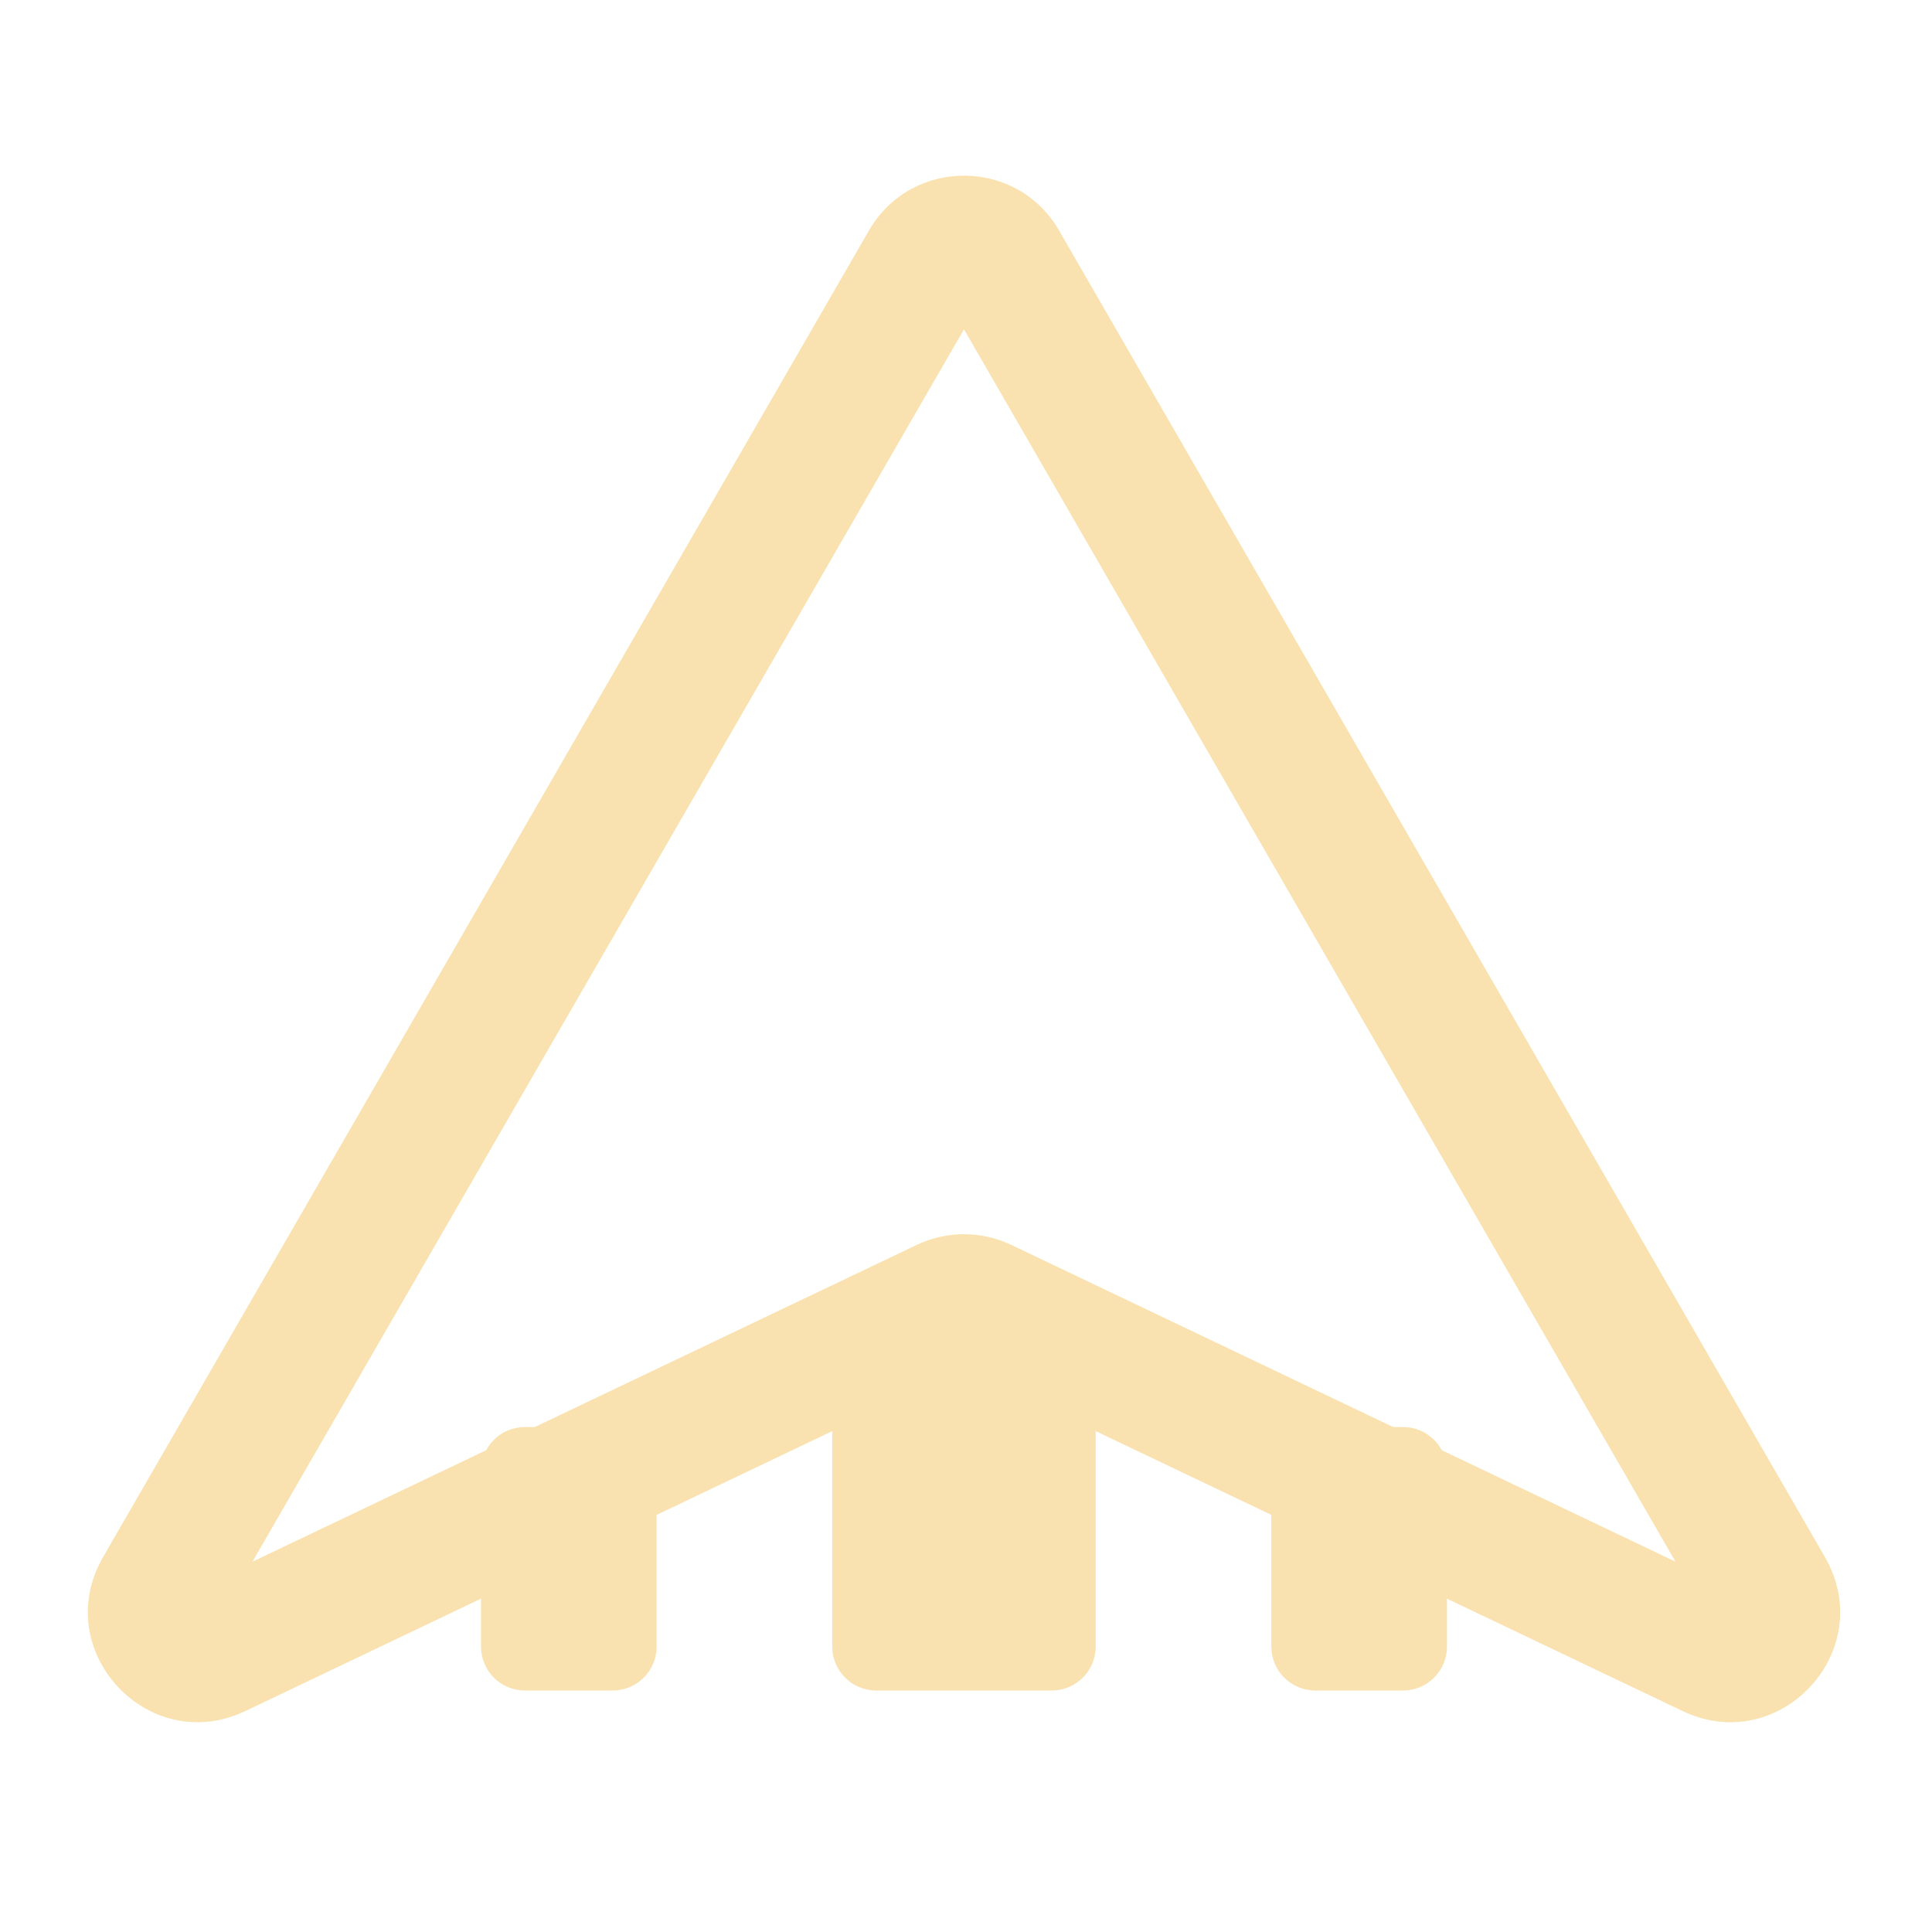<svg width="22" height="22" viewBox="0 0 22 22" fill="none" xmlns="http://www.w3.org/2000/svg">
<path d="M9.977 15.25H11.977C12.253 15.25 12.477 15.474 12.477 15.75V18.75C12.477 19.026 12.253 19.25 11.977 19.25H9.977C9.701 19.25 9.477 19.026 9.477 18.75V15.75C9.477 15.474 9.701 15.25 9.977 15.25Z" fill="url(#paint0_linear)"/>
<path d="M6.977 16.25H5.977C5.701 16.25 5.477 16.474 5.477 16.75V18.75C5.477 19.026 5.701 19.25 5.977 19.25H6.977C7.253 19.25 7.477 19.026 7.477 18.75V16.75C7.477 16.474 7.253 16.25 6.977 16.25Z" fill="url(#paint1_linear)"/>
<path d="M15.977 16.25H14.977C14.701 16.25 14.477 16.474 14.477 16.75V18.75C14.477 19.026 14.701 19.25 14.977 19.25H15.977C16.253 19.25 16.477 19.026 16.477 18.75V16.75C16.477 16.474 16.253 16.25 15.977 16.25Z" fill="url(#paint2_linear)"/>
<path fill-rule="evenodd" clip-rule="evenodd" d="M12.06 2.625C11.579 1.792 10.376 1.792 9.895 2.625L1.174 17.73C0.56 18.794 1.686 20.012 2.794 19.484L10.977 15.581L19.16 19.484C20.268 20.012 21.395 18.794 20.781 17.731L12.06 2.625ZM10.87 15.53C10.87 15.53 10.87 15.53 10.87 15.53ZM11.085 15.53C11.085 15.529 11.085 15.53 11.085 15.53ZM10.761 3.375C10.761 3.375 10.761 3.375 10.761 3.375ZM10.977 3.75L19.079 17.783L11.516 14.176C11.516 14.176 11.516 14.176 11.516 14.176C11.175 14.014 10.78 14.013 10.439 14.176C10.439 14.176 10.439 14.176 10.439 14.176L2.875 17.783L10.977 3.75Z" fill="url(#paint3_linear)"/>
<defs>
<linearGradient id="paint0_linear" x1="10.977" y1="19.5" x2="10.977" y2="2.25" gradientUnits="userSpaceOnUse">
<stop stop-color="#f9e2af"/>
<stop offset="1" stop-color="#f9e2af"/>
</linearGradient>
<linearGradient id="paint1_linear" x1="10.977" y1="19.5" x2="10.977" y2="2.25" gradientUnits="userSpaceOnUse">
<stop stop-color="#f9e2af"/>
<stop offset="1" stop-color="#f9e2af"/>
</linearGradient>
<linearGradient id="paint2_linear" x1="10.977" y1="19.5" x2="10.977" y2="2.25" gradientUnits="userSpaceOnUse">
<stop stop-color="#f9e2af"/>
<stop offset="1" stop-color="#f9e2af"/>
</linearGradient>
<linearGradient id="paint3_linear" x1="10.977" y1="19.5" x2="10.977" y2="2.25" gradientUnits="userSpaceOnUse">
<stop stop-color="#f9e2af"/>
<stop offset="1" stop-color="#f9e2af"/>
</linearGradient>
</defs>
</svg>
